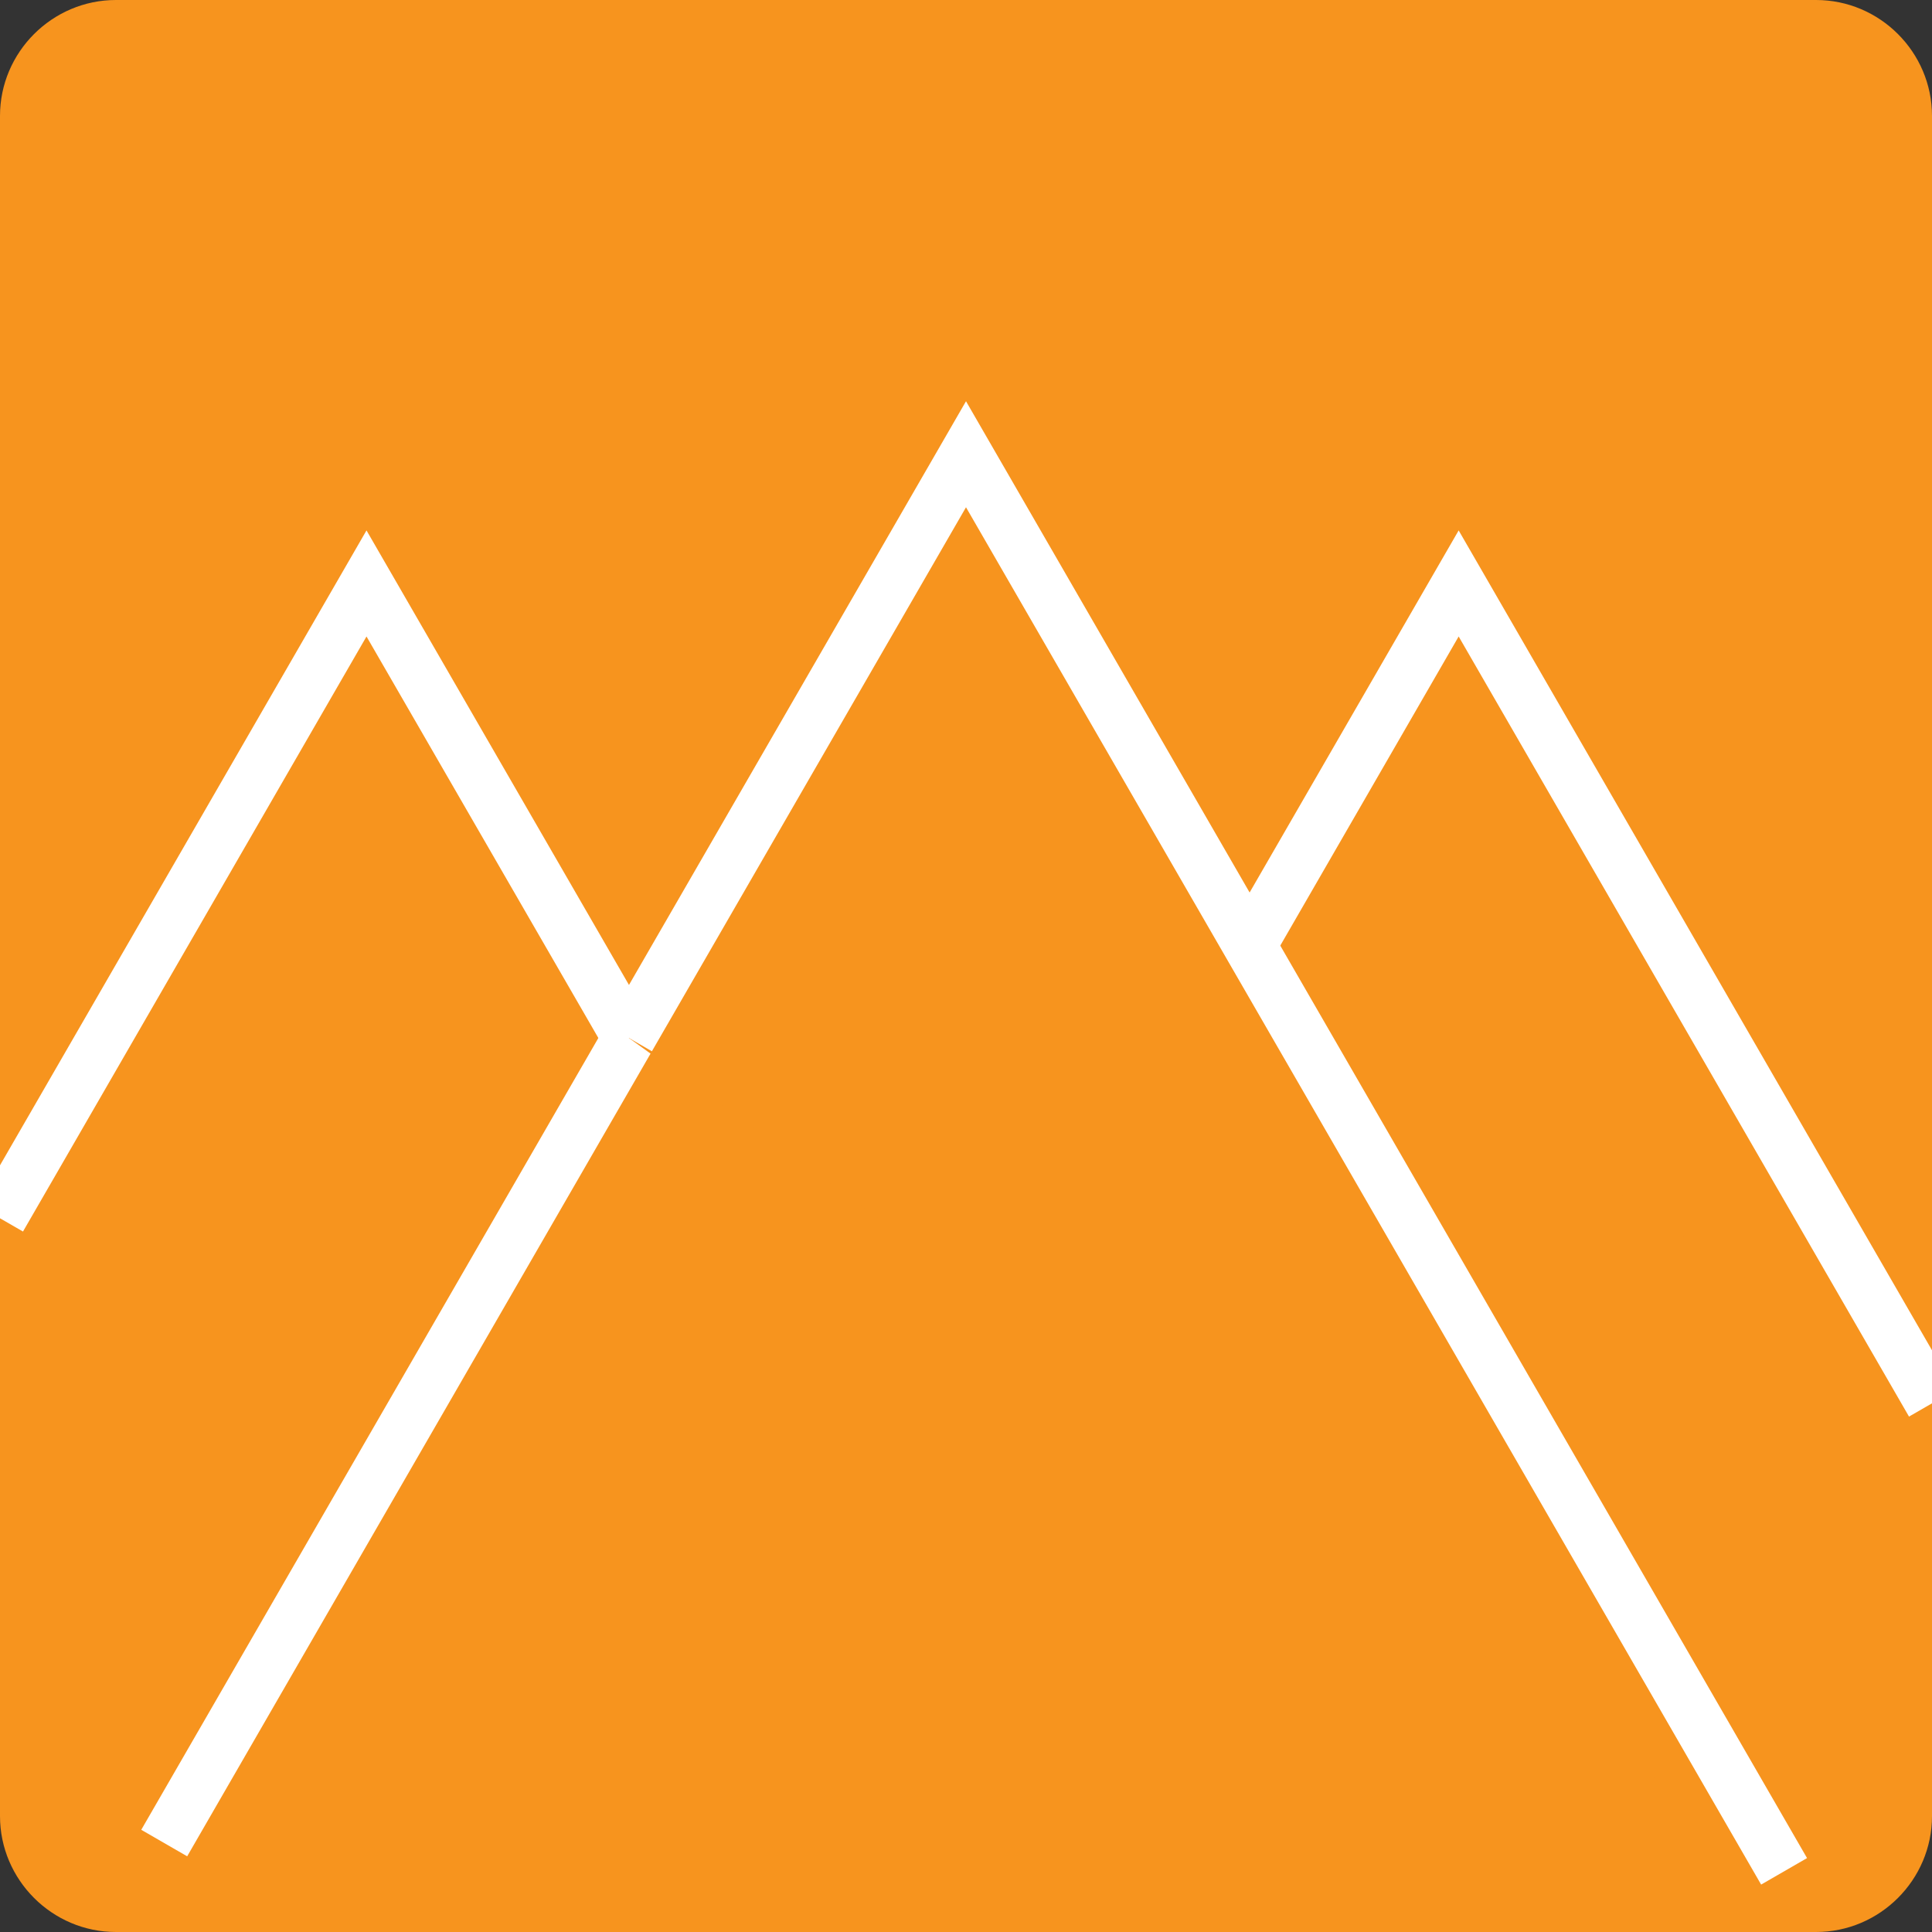 <?xml version="1.0" encoding="utf-8"?>
<!-- Generator: Adobe Illustrator 16.0.0, SVG Export Plug-In . SVG Version: 6.00 Build 0)  -->
<!DOCTYPE svg PUBLIC "-//W3C//DTD SVG 1.1//EN" "http://www.w3.org/Graphics/SVG/1.1/DTD/svg11.dtd">
<svg version="1.1" id="Layer_1" xmlns="http://www.w3.org/2000/svg" xmlns:xlink="http://www.w3.org/1999/xlink" x="0px" y="0px"
	 width="50px" height="50px" viewBox="0 0 50 50" enable-background="new 0 0 50 50" xml:space="preserve">
<rect x="0" y="0" width="50" height="50" fill="#333333" stroke="none"/>
<g>
	<path fill="#F7941E" d="M3,0C1.35,0,0,1.35,0,3v44c0,1.65,1.35,3,3,3h44c1.65,0,3-1.35,3-3v-6.251c0-1.65,0-4.149,0-5.555
		s0-3.904,0-5.555V3c0-1.65-1.35-3-3-3H3z"/>
</g>
<polygon fill="#F7941E" points="32.341,24.471 50,36.318 37.75,15.1 "/>
<polygon fill="#FFFFFF" points="37.75,13.727 31.746,24.127 32.936,24.814 37.75,16.472 49.405,36.661 50,36.318 50,34.945 "/>
<polyline fill="#F7941E" points="0,31.529 9.485,15.1 16.279,26.866 "/>
<polygon fill="#FFFFFF" points="9.485,13.727 0,30.158 0,31.529 0.595,31.872 9.485,16.472 15.685,27.209 16.874,26.523 "/>
<line fill="#F7941E" stroke="#FFFFFF" stroke-width="1.372" stroke-miterlimit="10" x1="4.25" y1="47.698" x2="16.277" y2="26.864"/>
<polyline fill="#F7941E" stroke="#FFFFFF" stroke-width="1.372" stroke-miterlimit="10" points="16.277,26.864 25,11.756 
	46.172,48.43 "/>
</svg>
